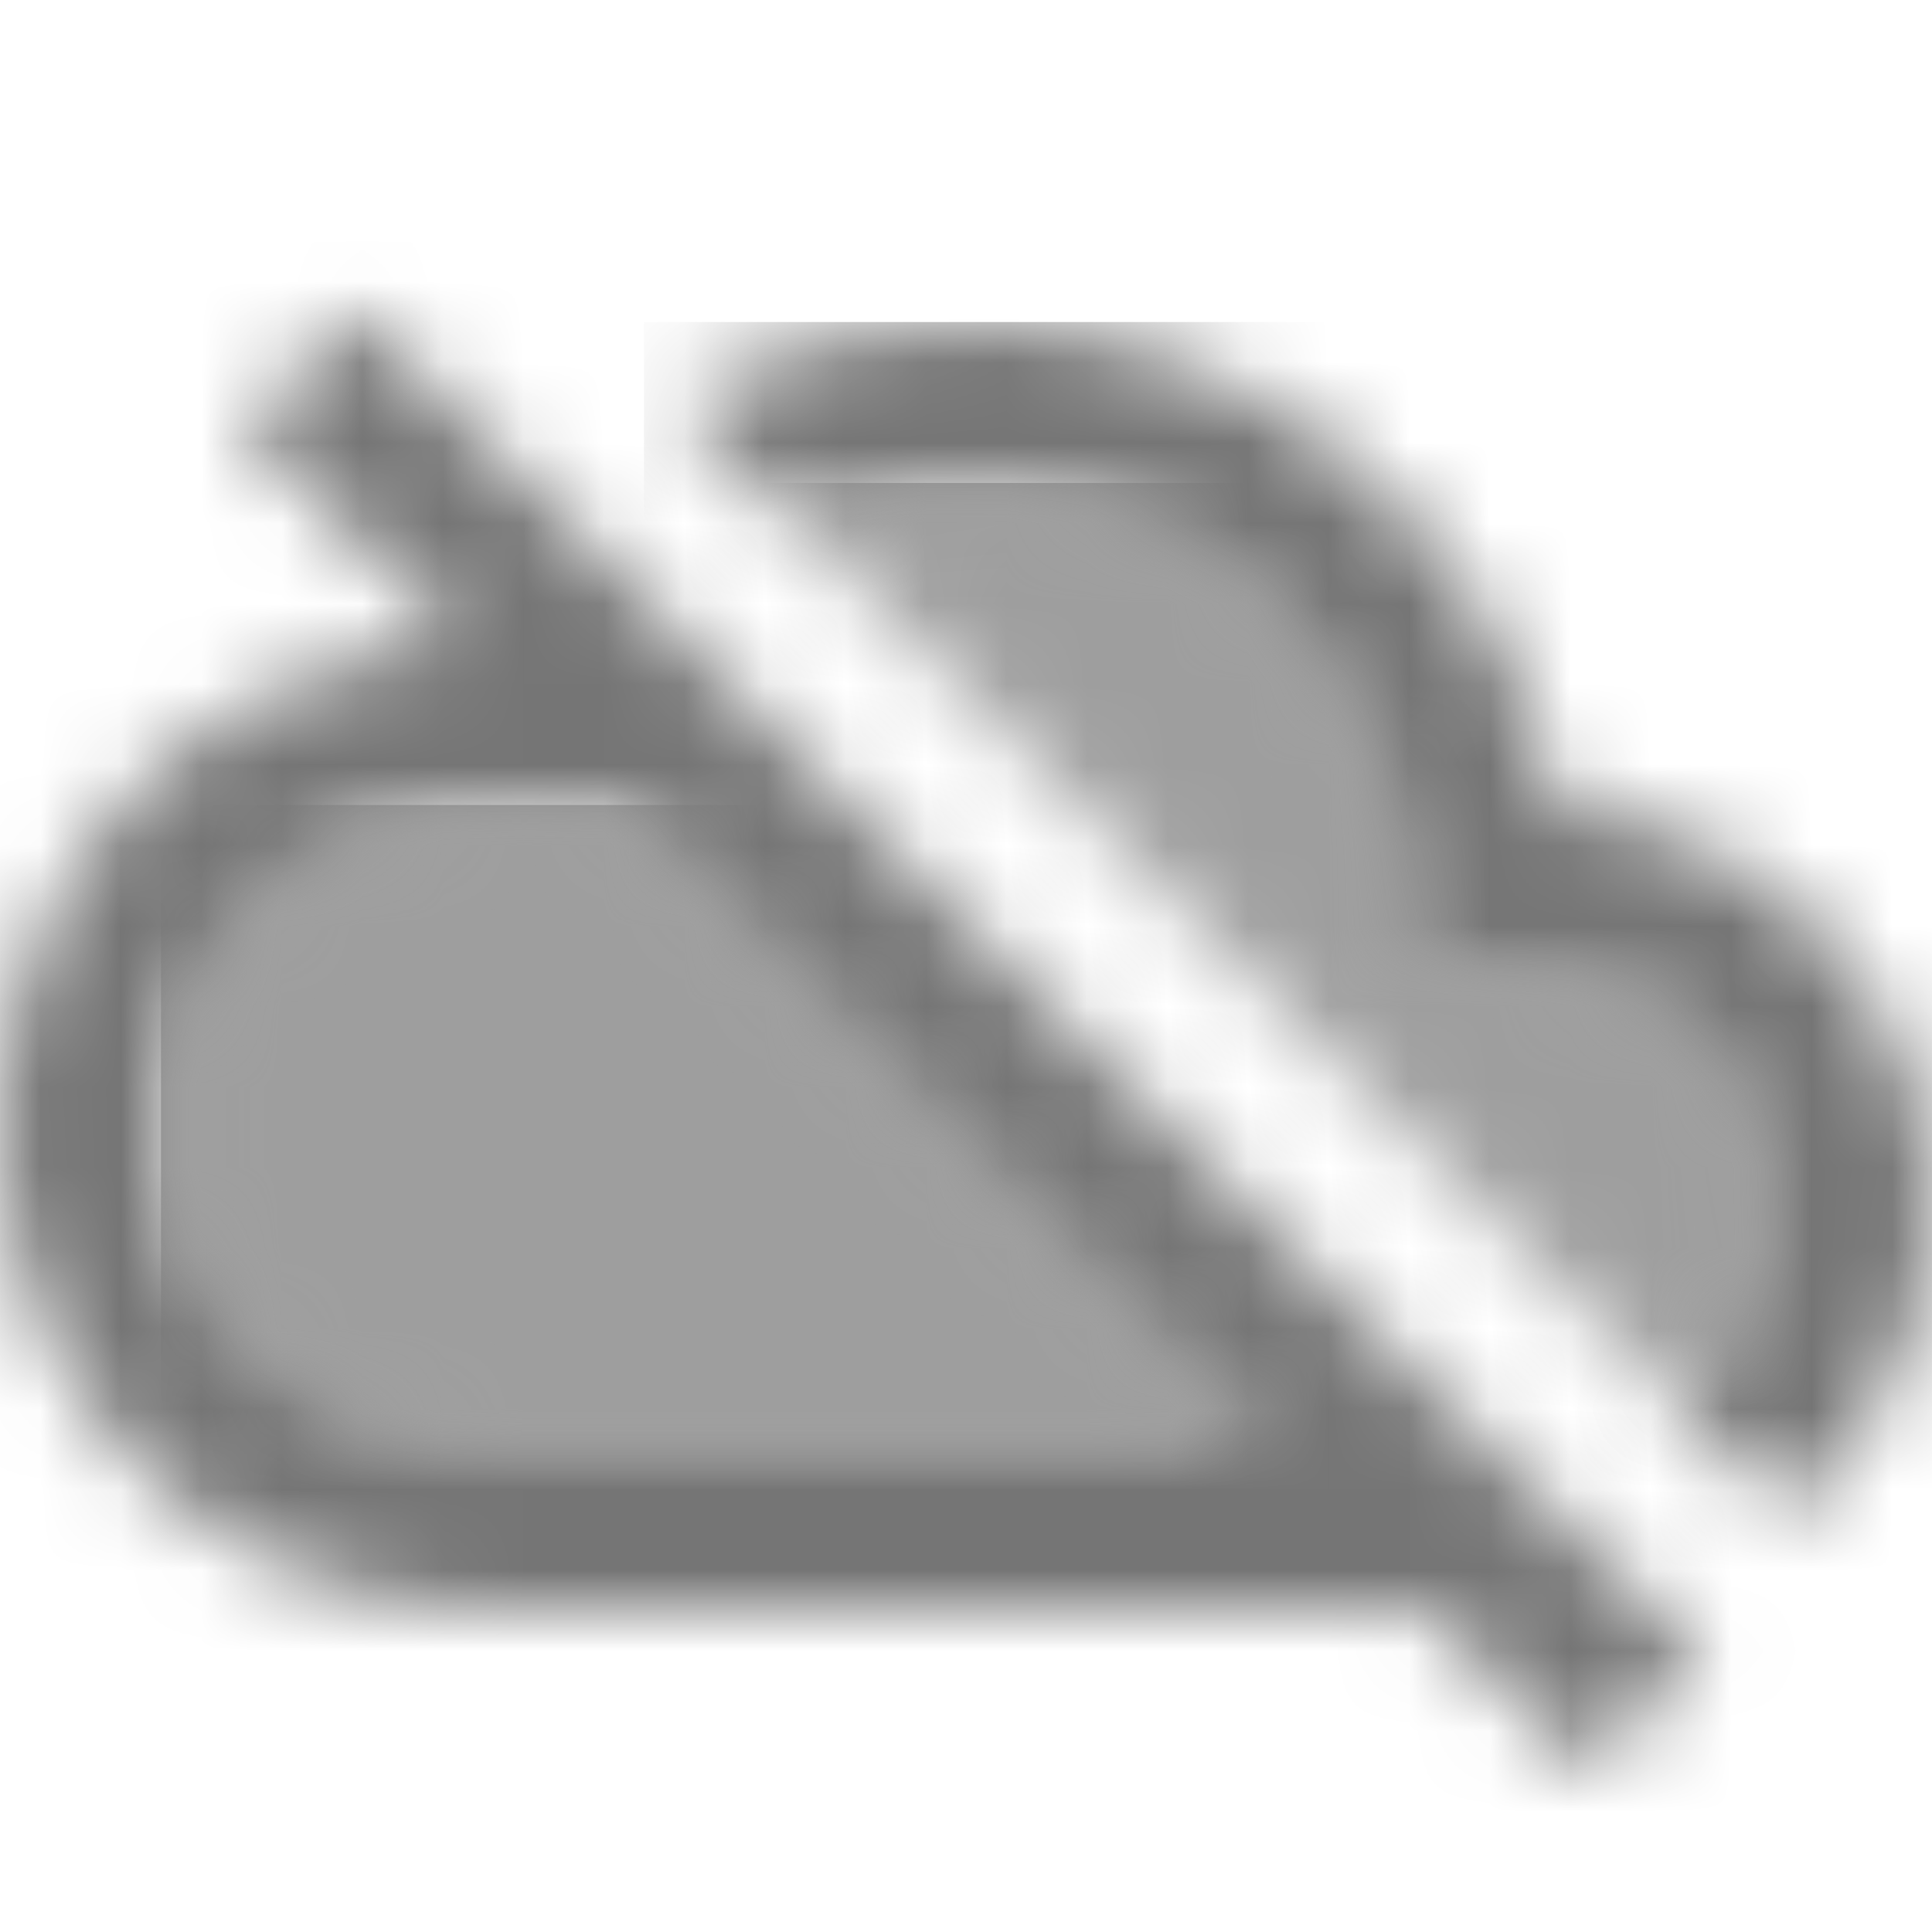 <?xml version="1.0" encoding="UTF-8"?>
<svg width="24px" height="24px" viewBox="0 0 24 24" version="1.1" xmlns="http://www.w3.org/2000/svg" xmlns:xlink="http://www.w3.org/1999/xlink">
    <!-- Generator: Sketch 50 (54983) - http://www.bohemiancoding.com/sketch -->
    <title>icon/file/cloud_off_24px_two_tone</title>
    <desc>Created with Sketch.</desc>
    <defs>
        <path d="M13,9 C13,7.34 11.66,6 10,6 L8.5,6 L8.5,5.5 C8.5,2.46 6.04,0 3,0 C2.23,0 1.51,0.17 0.84,0.46 L11.79,11.4 C12.52,10.85 13,9.99 13,9 Z" id="path-1"></path>
        <path d="M0,4 C0,6.21 1.79,8 4,8 L13.73,8 L5.73,0 L4,0 C1.79,0 0,1.79 0,4 Z" id="path-3"></path>
        <path d="M11.35,6.04 C10.67,2.59 7.64,0 4,0 C2.67,0 1.43,0.36 0.35,0.97 L1.84,2.46 C2.51,2.17 3.23,2 4,2 C7.04,2 9.5,4.46 9.5,7.5 L9.5,8 L11,8 C12.66,8 14,9.34 14,11 C14,11.99 13.52,12.85 12.79,13.4 L14.2,14.81 C15.29,13.89 16,12.54 16,11 C16,8.36 13.95,6.22 11.35,6.04 Z" id="path-5"></path>
        <path d="M3,2.27 L5.77,5.04 L5.35,5.04 C2.34,5.36 0,7.91 0,11 C0,14.31 2.69,17 6,17 L17.73,17 L19.73,19 L21.14,17.59 L4.41,0.86 L3,2.27 Z M7.73,7 L15.73,15 L6,15 C3.79,15 2,13.21 2,11 C2,8.79 3.79,7 6,7 L7.73,7 Z" id="path-7"></path>
    </defs>
    <g id="icon/file/cloud_off_24px" stroke="none" stroke-width="1" fill="none" fill-rule="evenodd">
        <g id="↳-Light-Color" transform="translate(9, 6)">
            <mask id="mask-2" fill="white">
                <use xlink:href="#path-1"></use>
            </mask>
            <g id="Mask" opacity="0.3" fill-rule="nonzero"></g>
            <g id="✱-/-Color-/-Icons-/-Black-/-Disabled" mask="url(#mask-2)" fill="#000000" fill-opacity="0.38">
                <rect id="Rectangle" x="0" y="0" width="101" height="101"></rect>
            </g>
        </g>
        <g id="↳-Light-Color" transform="translate(2, 10)">
            <mask id="mask-4" fill="white">
                <use xlink:href="#path-3"></use>
            </mask>
            <g id="Mask" opacity="0.3" fill-rule="nonzero"></g>
            <g id="✱-/-Color-/-Icons-/-Black-/-Disabled" mask="url(#mask-4)" fill="#000000" fill-opacity="0.38">
                <rect id="Rectangle" x="0" y="0" width="101" height="101"></rect>
            </g>
        </g>
        <g id="↳-Dark-Color" transform="translate(8, 4)">
            <mask id="mask-6" fill="white">
                <use xlink:href="#path-5"></use>
            </mask>
            <g id="Mask" fill-rule="nonzero"></g>
            <g id="✱-/-Color-/-Icons-/-Black-/-Inactive" mask="url(#mask-6)" fill="#000000" fill-opacity="0.54">
                <rect id="Rectangle" x="0" y="0" width="101" height="101"></rect>
            </g>
        </g>
        <g id="↳-Dark-Color" transform="translate(0, 3)">
            <mask id="mask-8" fill="white">
                <use xlink:href="#path-7"></use>
            </mask>
            <g id="Mask" fill-rule="nonzero"></g>
            <g id="✱-/-Color-/-Icons-/-Black-/-Inactive" mask="url(#mask-8)" fill="#000000" fill-opacity="0.54">
                <rect id="Rectangle" x="0" y="0" width="101" height="101"></rect>
            </g>
        </g>
    </g>
</svg>